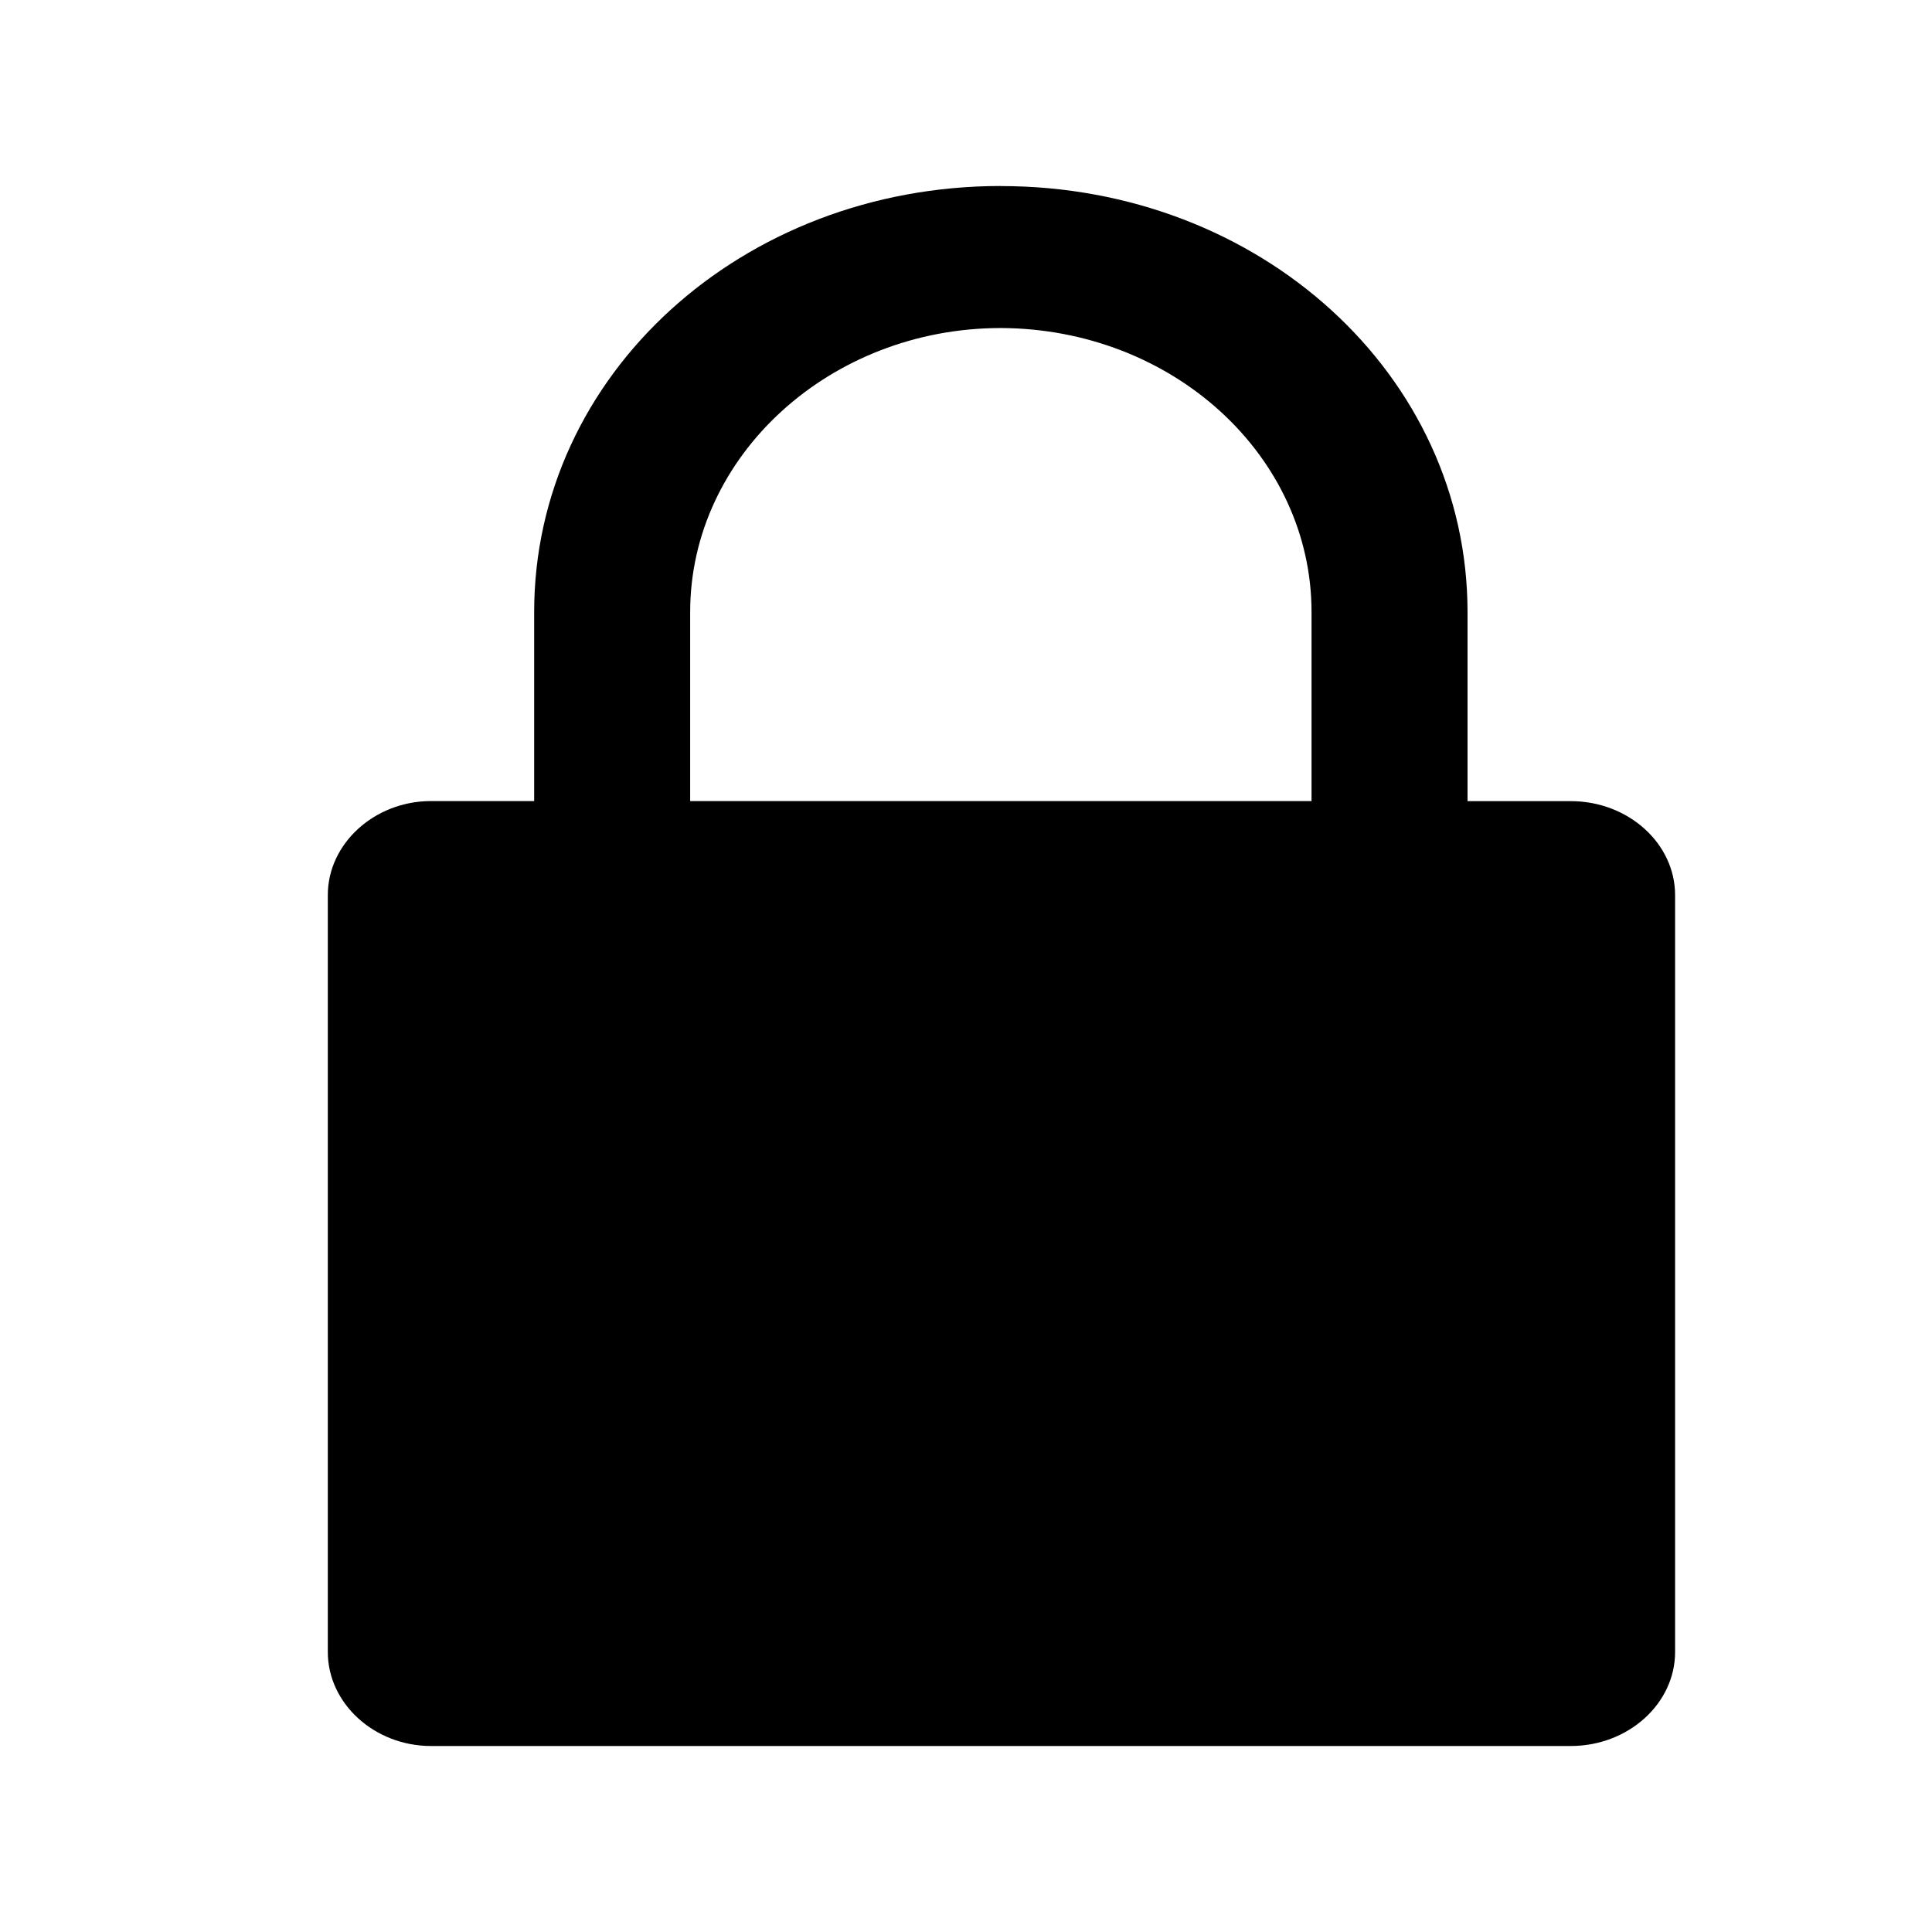 <?xml version="1.0" standalone="no"?>
<!DOCTYPE svg PUBLIC "-//W3C//DTD SVG 1.1//EN" "http://www.w3.org/Graphics/SVG/1.1/DTD/svg11.dtd">
<svg class="icon" version="1.1" viewBox="0 0 1024 1024" fill="currentColor" aria-hidden="true">
  <path d="M530.453 98.583c-137.33 0-247.336 100.16-247.336 225.838v100.16H228.433c-29.954 0-54.684 22.55-54.684 49.798v401.24c0 27.286 24.73 49.798 54.684 49.798h604.077c30.593 0 55.323-22.55 55.323-49.798V474.417c0-27.286-24.73-49.798-55.323-49.798h-54.684v-100.16c0-125.679-109.931-225.838-247.374-225.838z m0 75.279c91.065 0.338 164.69 67.65 164.69 150.559v100.16H365.801v-100.16c0-82.984 74.227-150.559 164.69-150.559z"/>
</svg>
